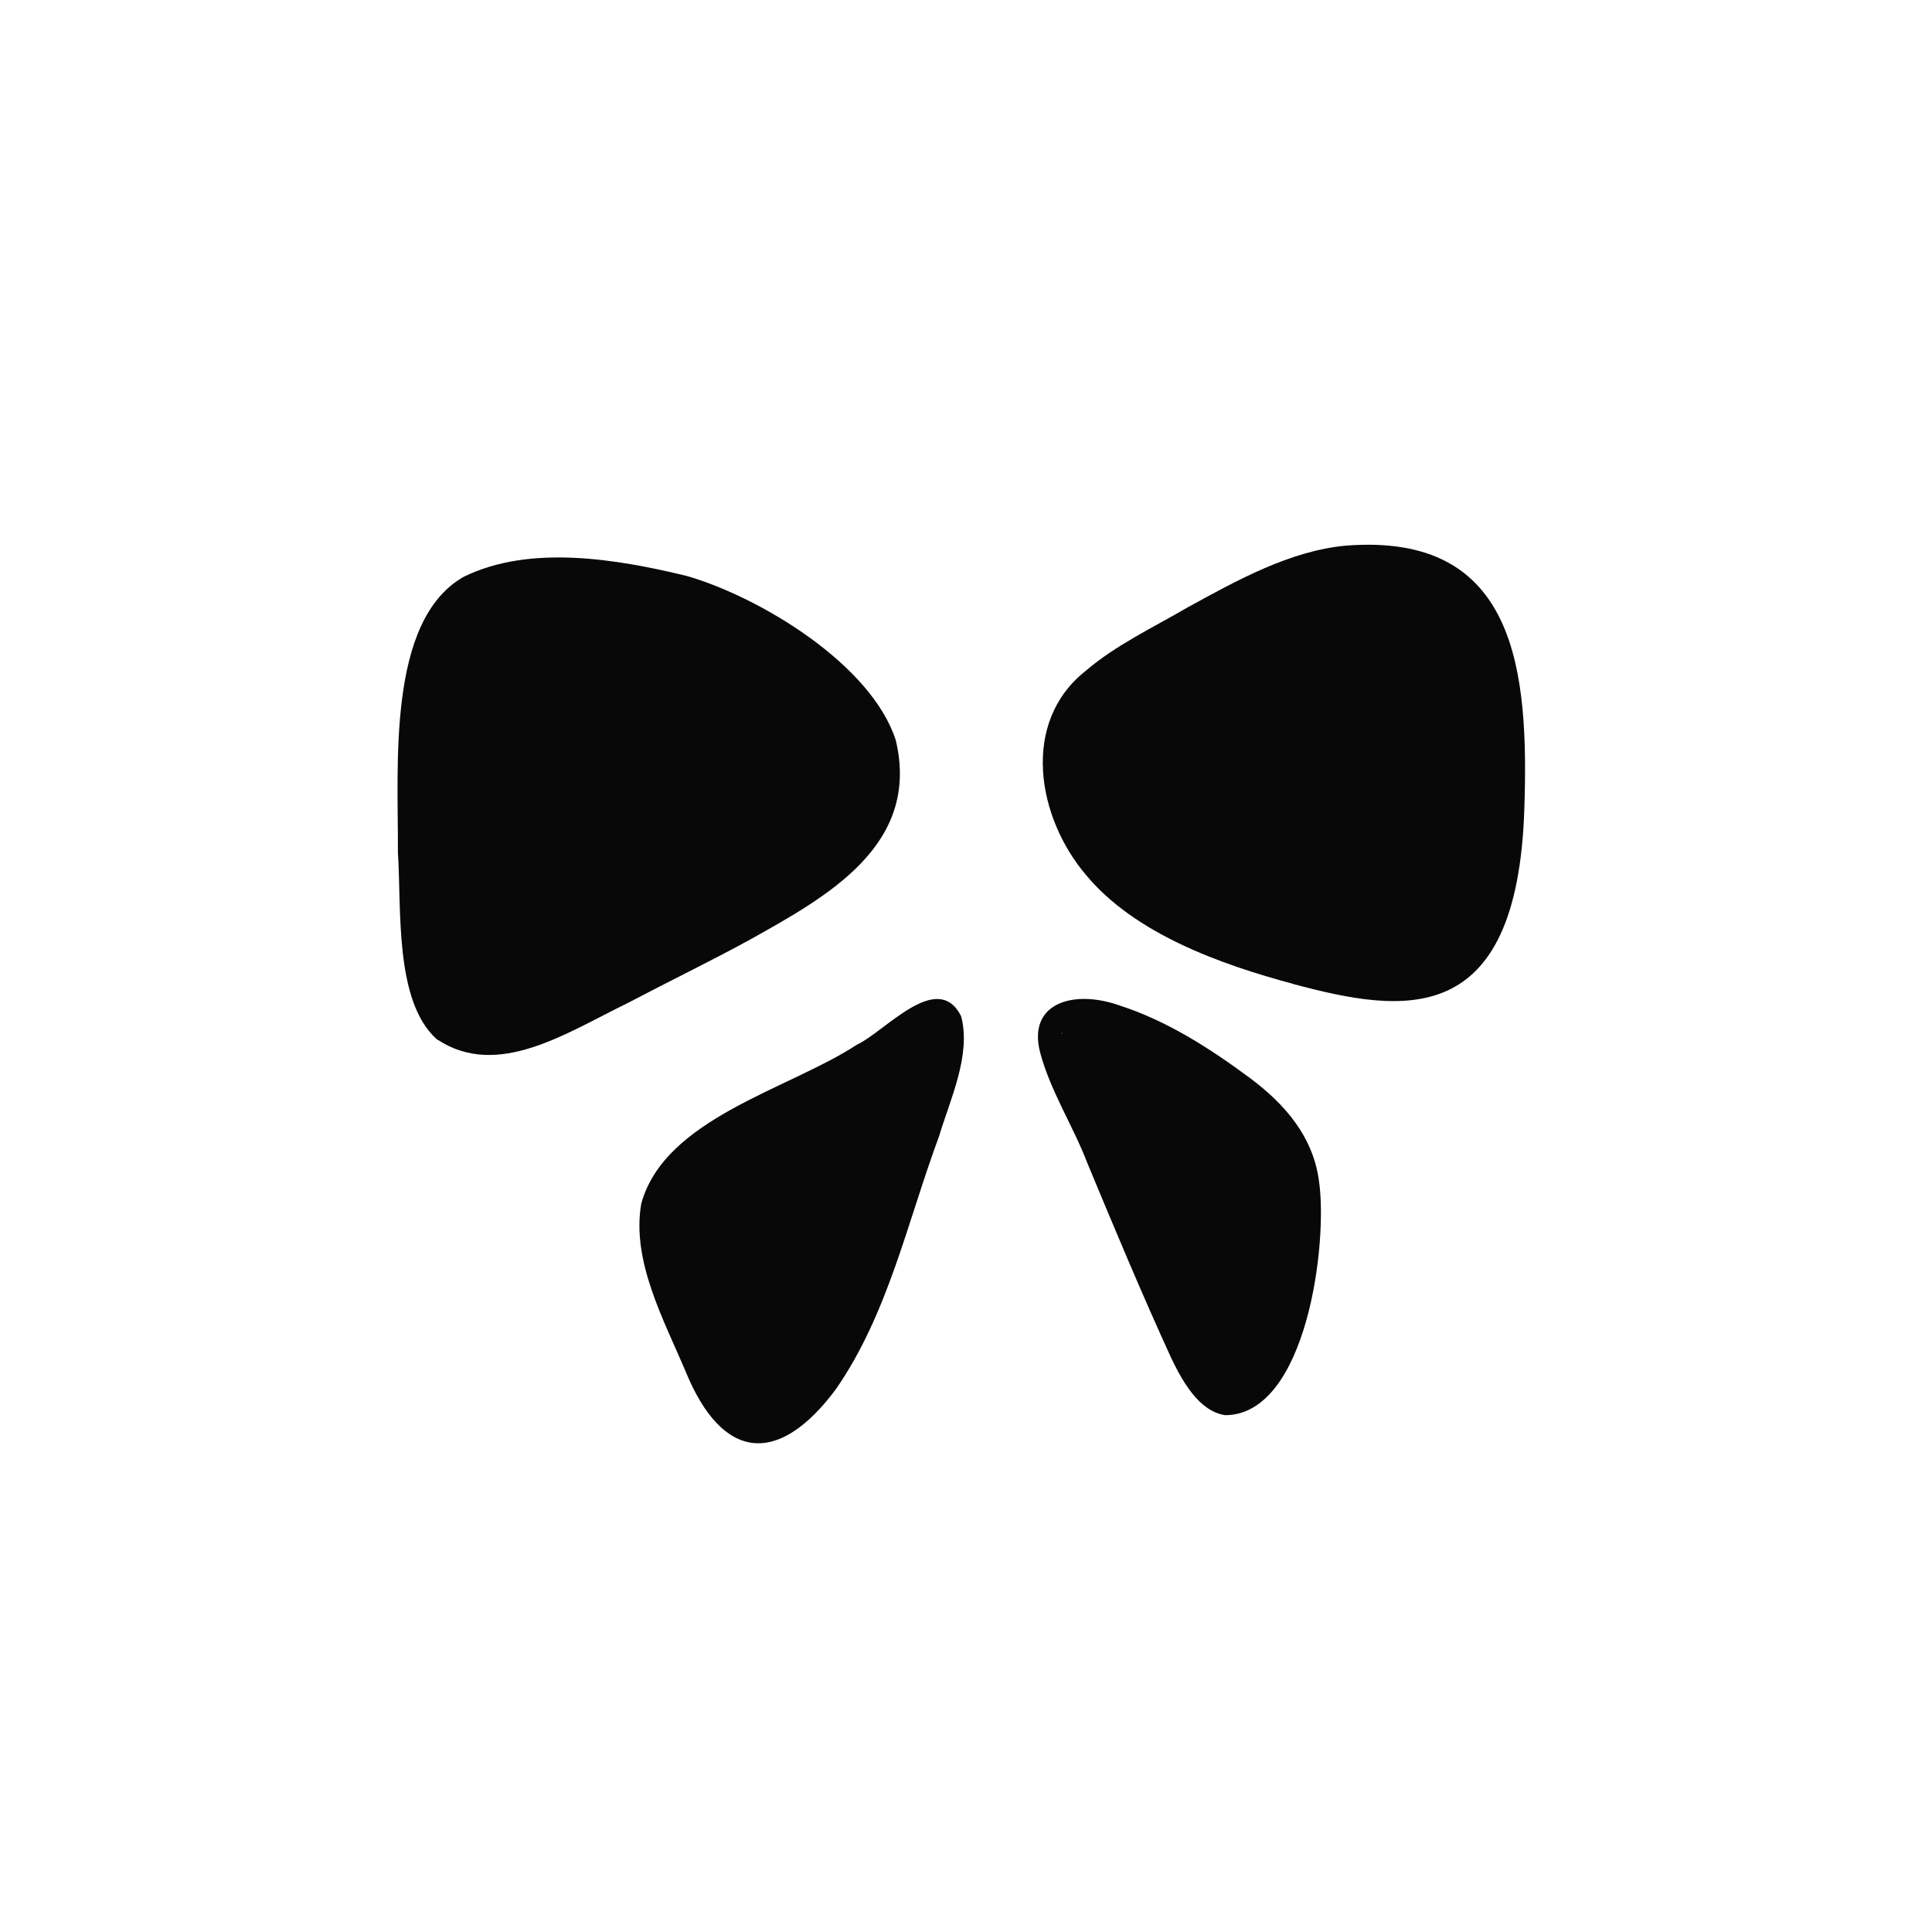 <?xml version="1.0" encoding="UTF-8"?>
<svg id="Layer_3" xmlns="http://www.w3.org/2000/svg" viewBox="0 0 188 188">
  <defs>
    <style>
      .cls-1 {
        fill: #080808;
      }
    </style>
  </defs>
  <path class="cls-1" d="M42.58,101.17c5.86,3.85,12.53-.66,18.41-3.52,4.36-2.29,8.16-4.12,11.87-6.15,7.52-4.2,16.74-9.2,14.31-19.46-2.37-7.38-13.18-13.93-20.36-16-6.78-1.64-15.26-3.09-21.71.1-7.48,4.28-6.33,18.45-6.38,26.82.36,5.41-.36,14.4,3.74,18.13l.12.1Z"/>
  <path class="cls-1" d="M125.83,95.74c-7.11-1.91-15.43-4.89-20.17-10.62-4.73-5.57-6.36-14.79-.05-19.81,2.93-2.52,6.57-4.23,9.91-6.18,4.91-2.7,10.02-5.52,15.39-6.03,16.75-1.35,17.86,12.28,17.42,25.66-.71,21.56-11.85,19.84-22.5,16.99Z"/>
  <path class="cls-1" d="M93.5,98.83c-2.32-4.45-7.37,1.55-10.12,2.83-6.61,4.34-18.68,7.13-20.98,15.46-.97,5.59,2.2,11.31,4.34,16.39,3.57,8.68,9.01,9.16,14.57,1.71,5.11-7.34,6.99-16.36,10.06-24.63,1.09-3.62,3.12-7.87,2.18-11.61l-.05-.14Z"/>
  <g>
    <path class="cls-1" d="M103.22,100.61s.1-.04.15-.06c-.01-.12.04-.06-.15.06Z"/>
    <path class="cls-1" d="M128.31,114.67c-.62-4.09-3.22-7.18-6.64-9.74-3.94-2.92-8.13-5.62-12.82-7.12-4.39-1.53-8.88-.22-7.64,4.59.98,3.73,3.22,7.17,4.6,10.78,2.63,6.33,5.3,12.73,8.18,19.01,1.07,2.23,2.72,5.18,5.26,5.52,7.91-.07,10-16.79,9.09-22.85l-.03-.19ZM103.37,100.55c-.05.02-.11.04-.15.06.19-.12.14-.18.15-.06Z"/>
  </g>
</svg>